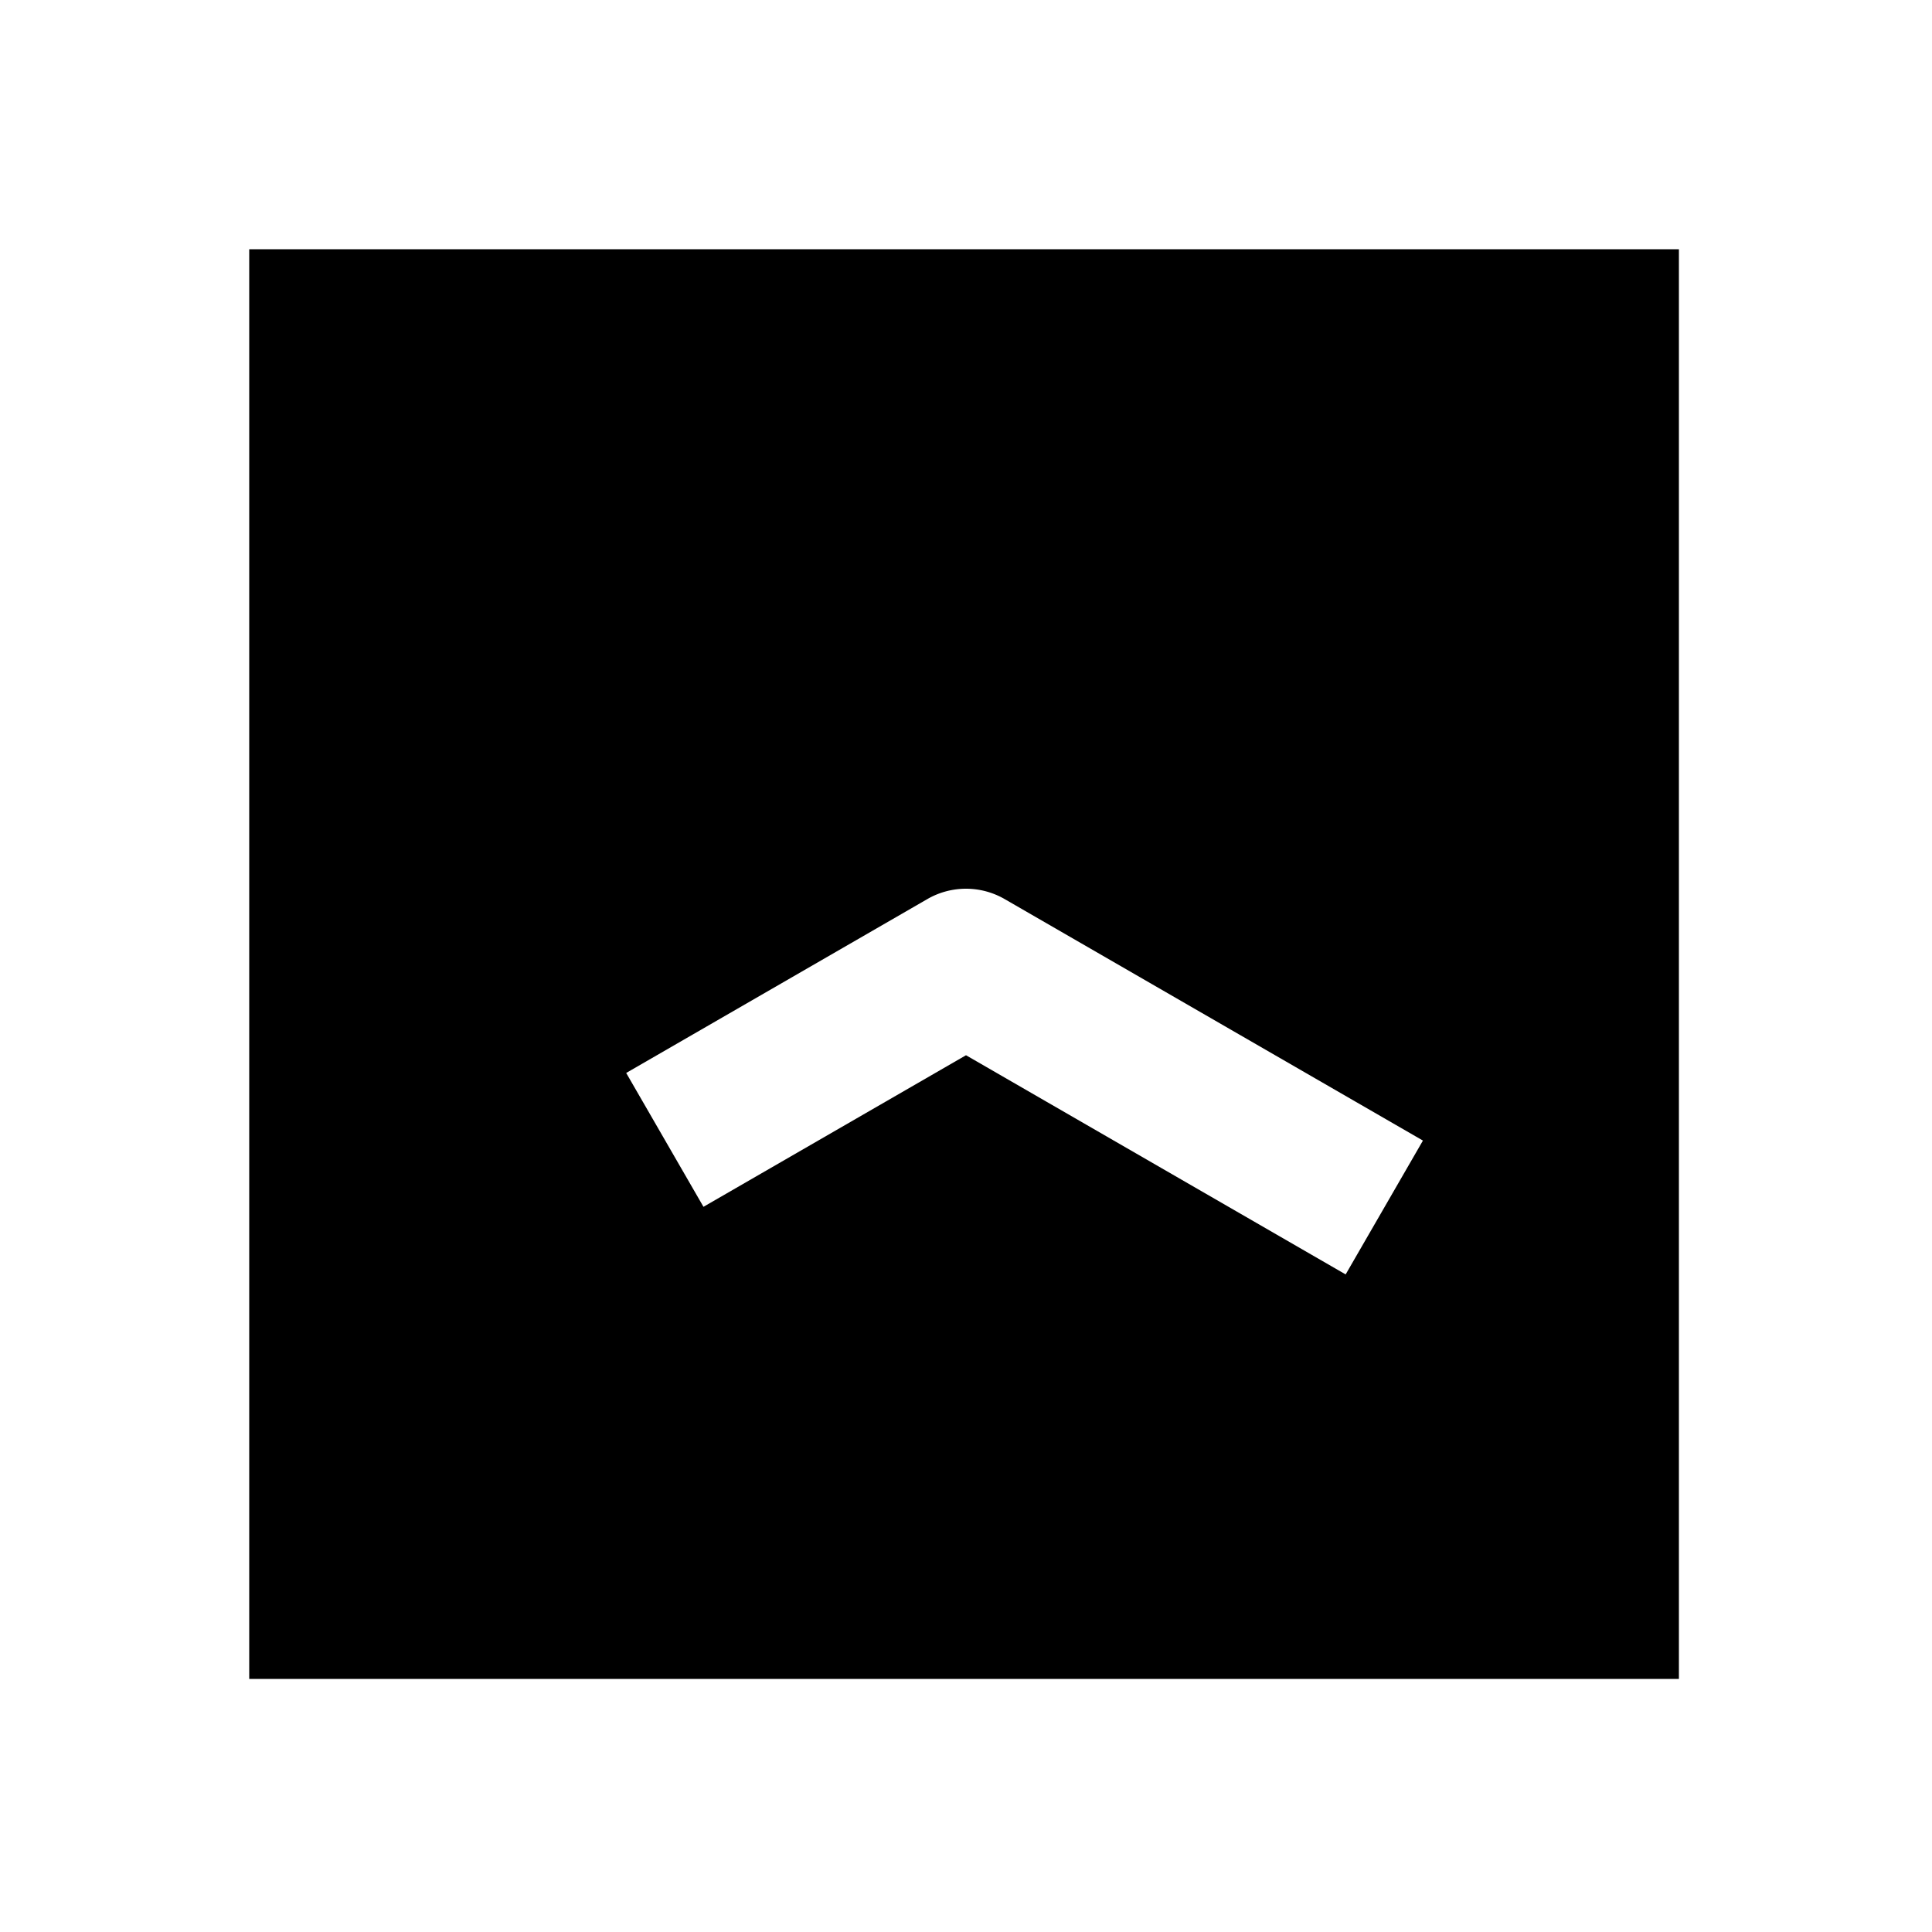 <svg xmlns="http://www.w3.org/2000/svg" width="1000" height="1000"><path d="M129 129v740h740V129H129zm364.055 331.61A40.004 40.004 0 0 1 520 465.36l181.865 105 34.64 20-40 69.28-34.64-20L500 546.189 398.756 604.64l-34.64 20-40-69.282 34.64-20 121.244-70a40.004 40.004 0 0 1 13.055-4.75z" style="-inkscape-stroke:none"/></svg>
